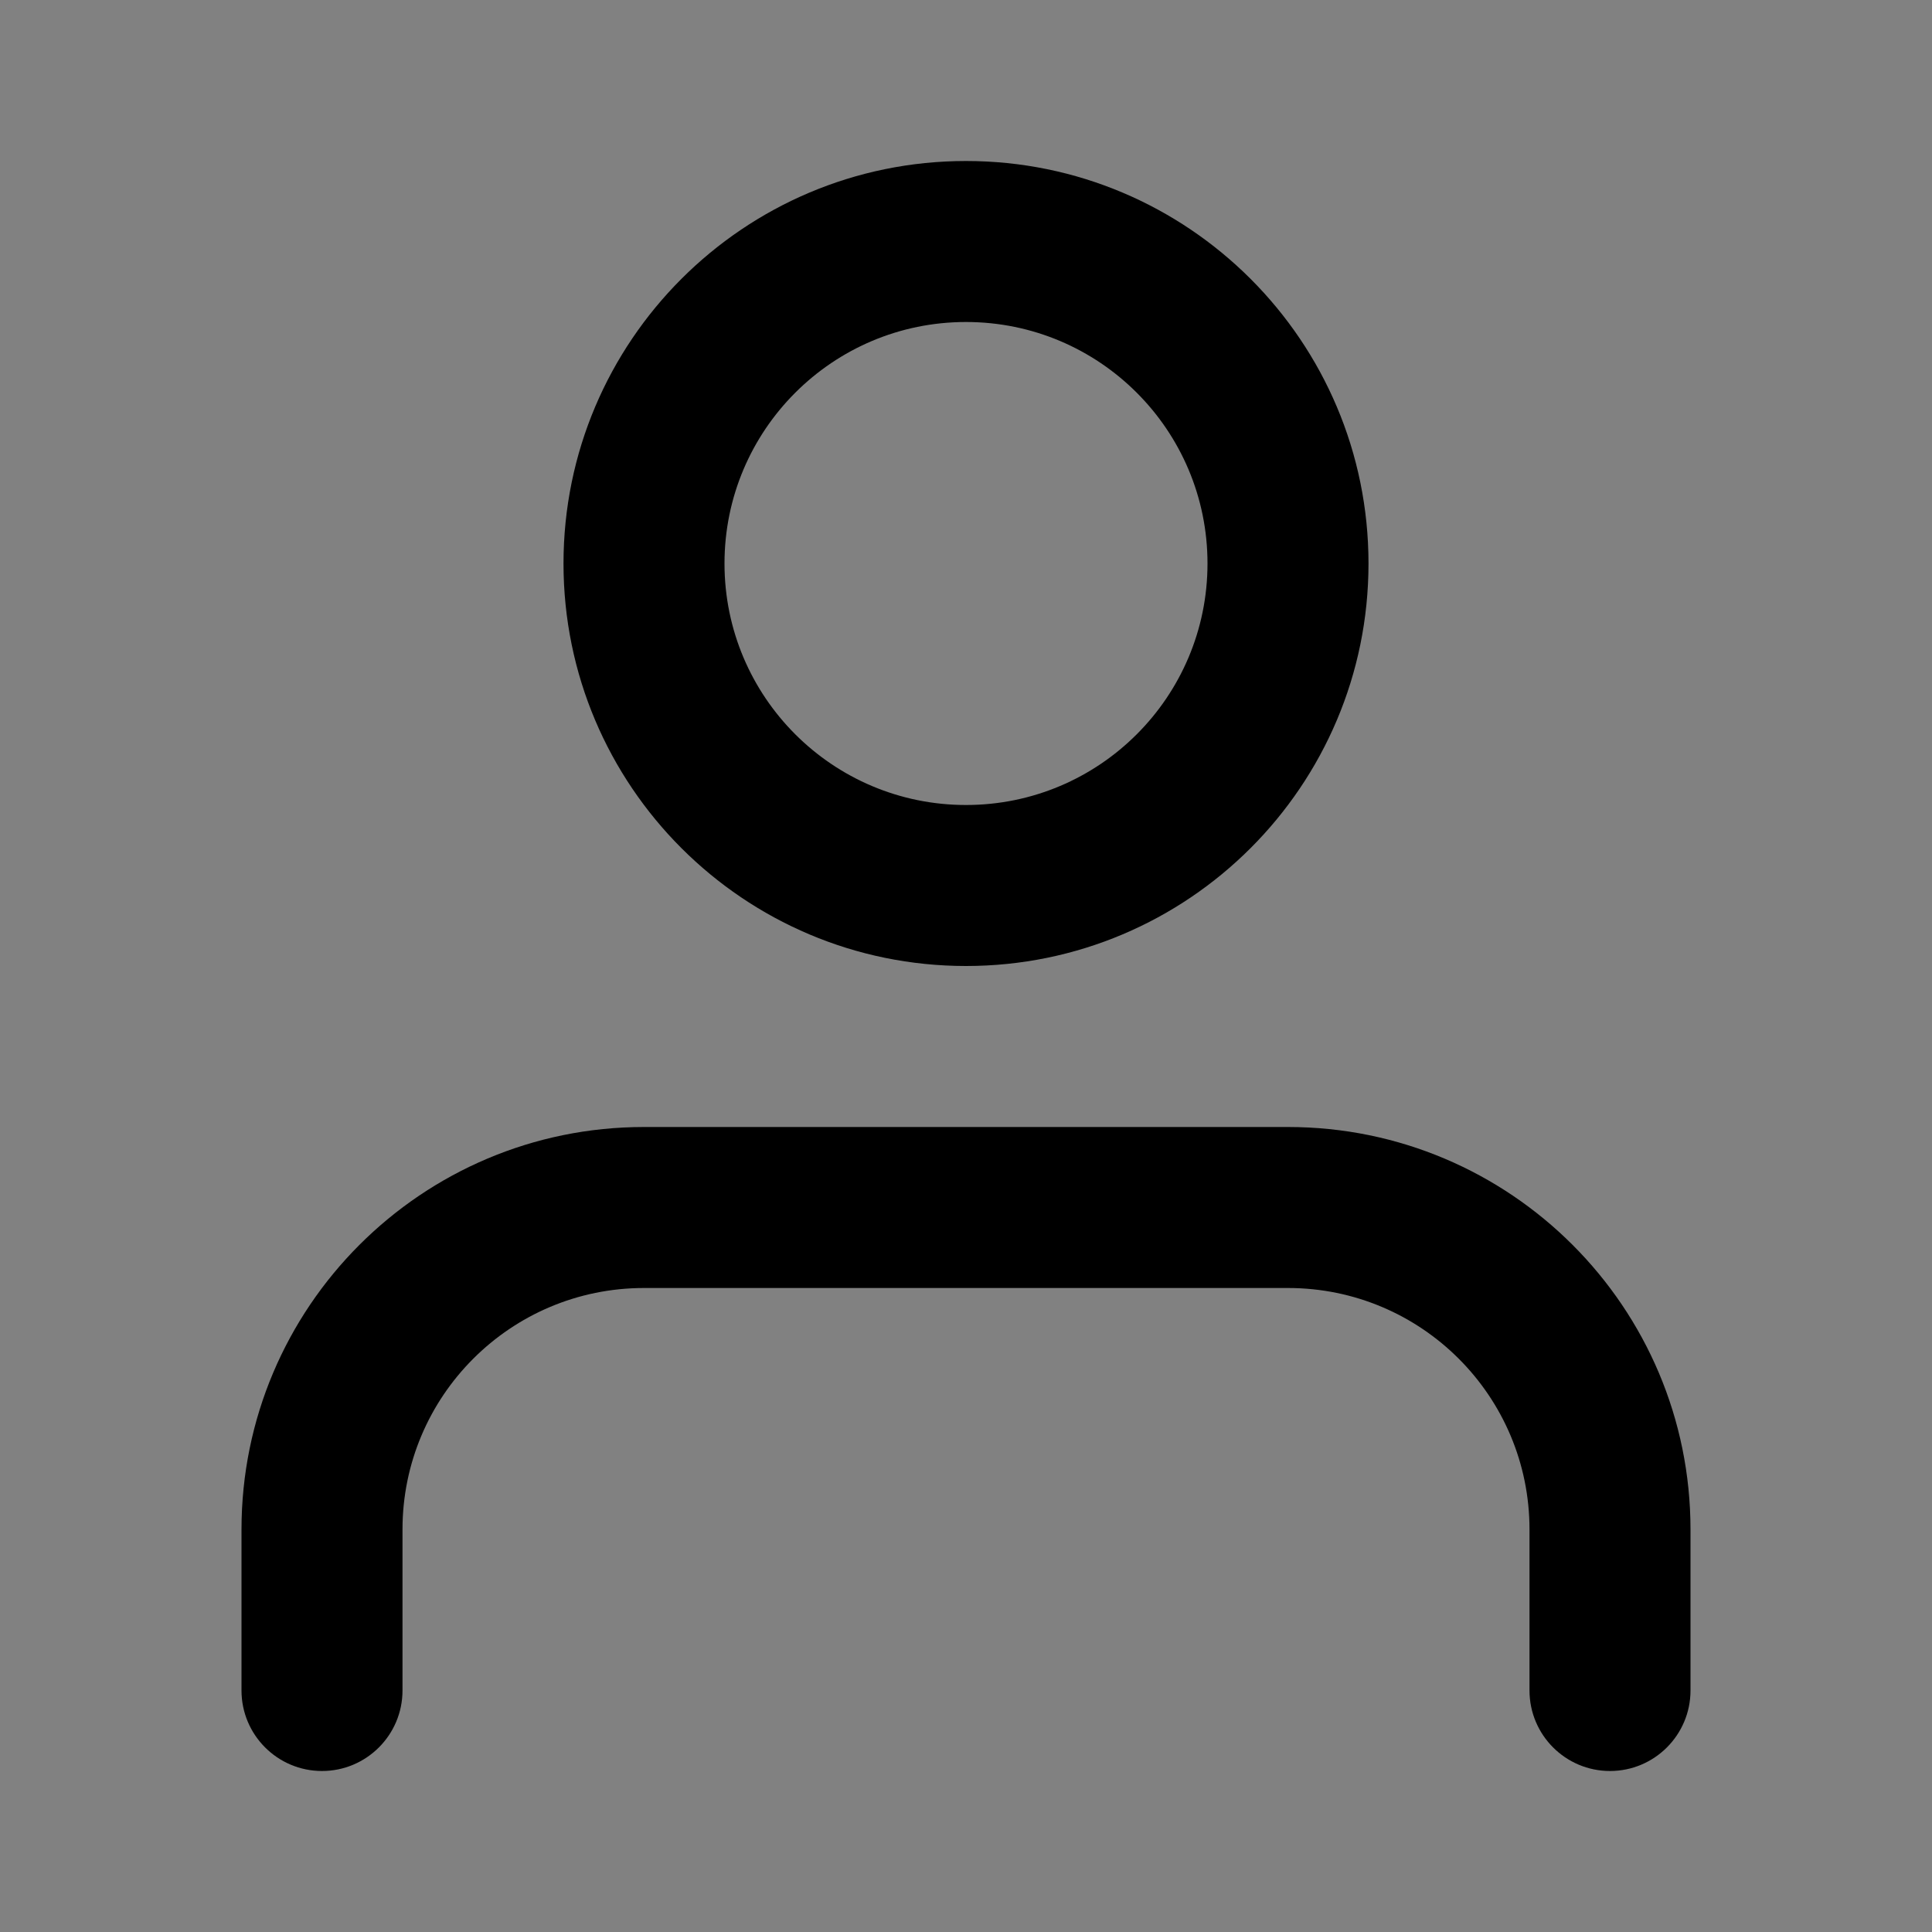 <svg width="24" height="24" viewBox="0 0 24 24" fill="none" xmlns="http://www.w3.org/2000/svg">
<rect x="0" y="0" width="24" height="24" fill="#808080" stroke="none"/>
<rect width="24" height="24" fill="white" fill-opacity="0.01"/>
<path fill-rule="evenodd" clip-rule="evenodd" d="M12 2C14.761 2 17 4.239 17 7C17 9.761 14.761 12 12 12C9.239 12 7 9.761 7 7C7 4.239 9.239 2 12 2ZM12 4C10.343 4 9 5.343 9 7C9 8.657 10.343 10 12 10C13.657 10 15 8.657 15 7C15 5.343 13.657 4 12 4ZM21 19V21C21 21.552 20.552 22 20 22C19.448 22 19 21.552 19 21V19C19 17.343 17.657 16 16 16H8C6.343 16 5 17.343 5 19V21C5 21.552 4.552 22 4 22C3.448 22 3 21.552 3 21V19C3 16.239 5.239 14 8 14H16C18.761 14 21 16.239 21 19Z" fill="black"/>
</svg>
